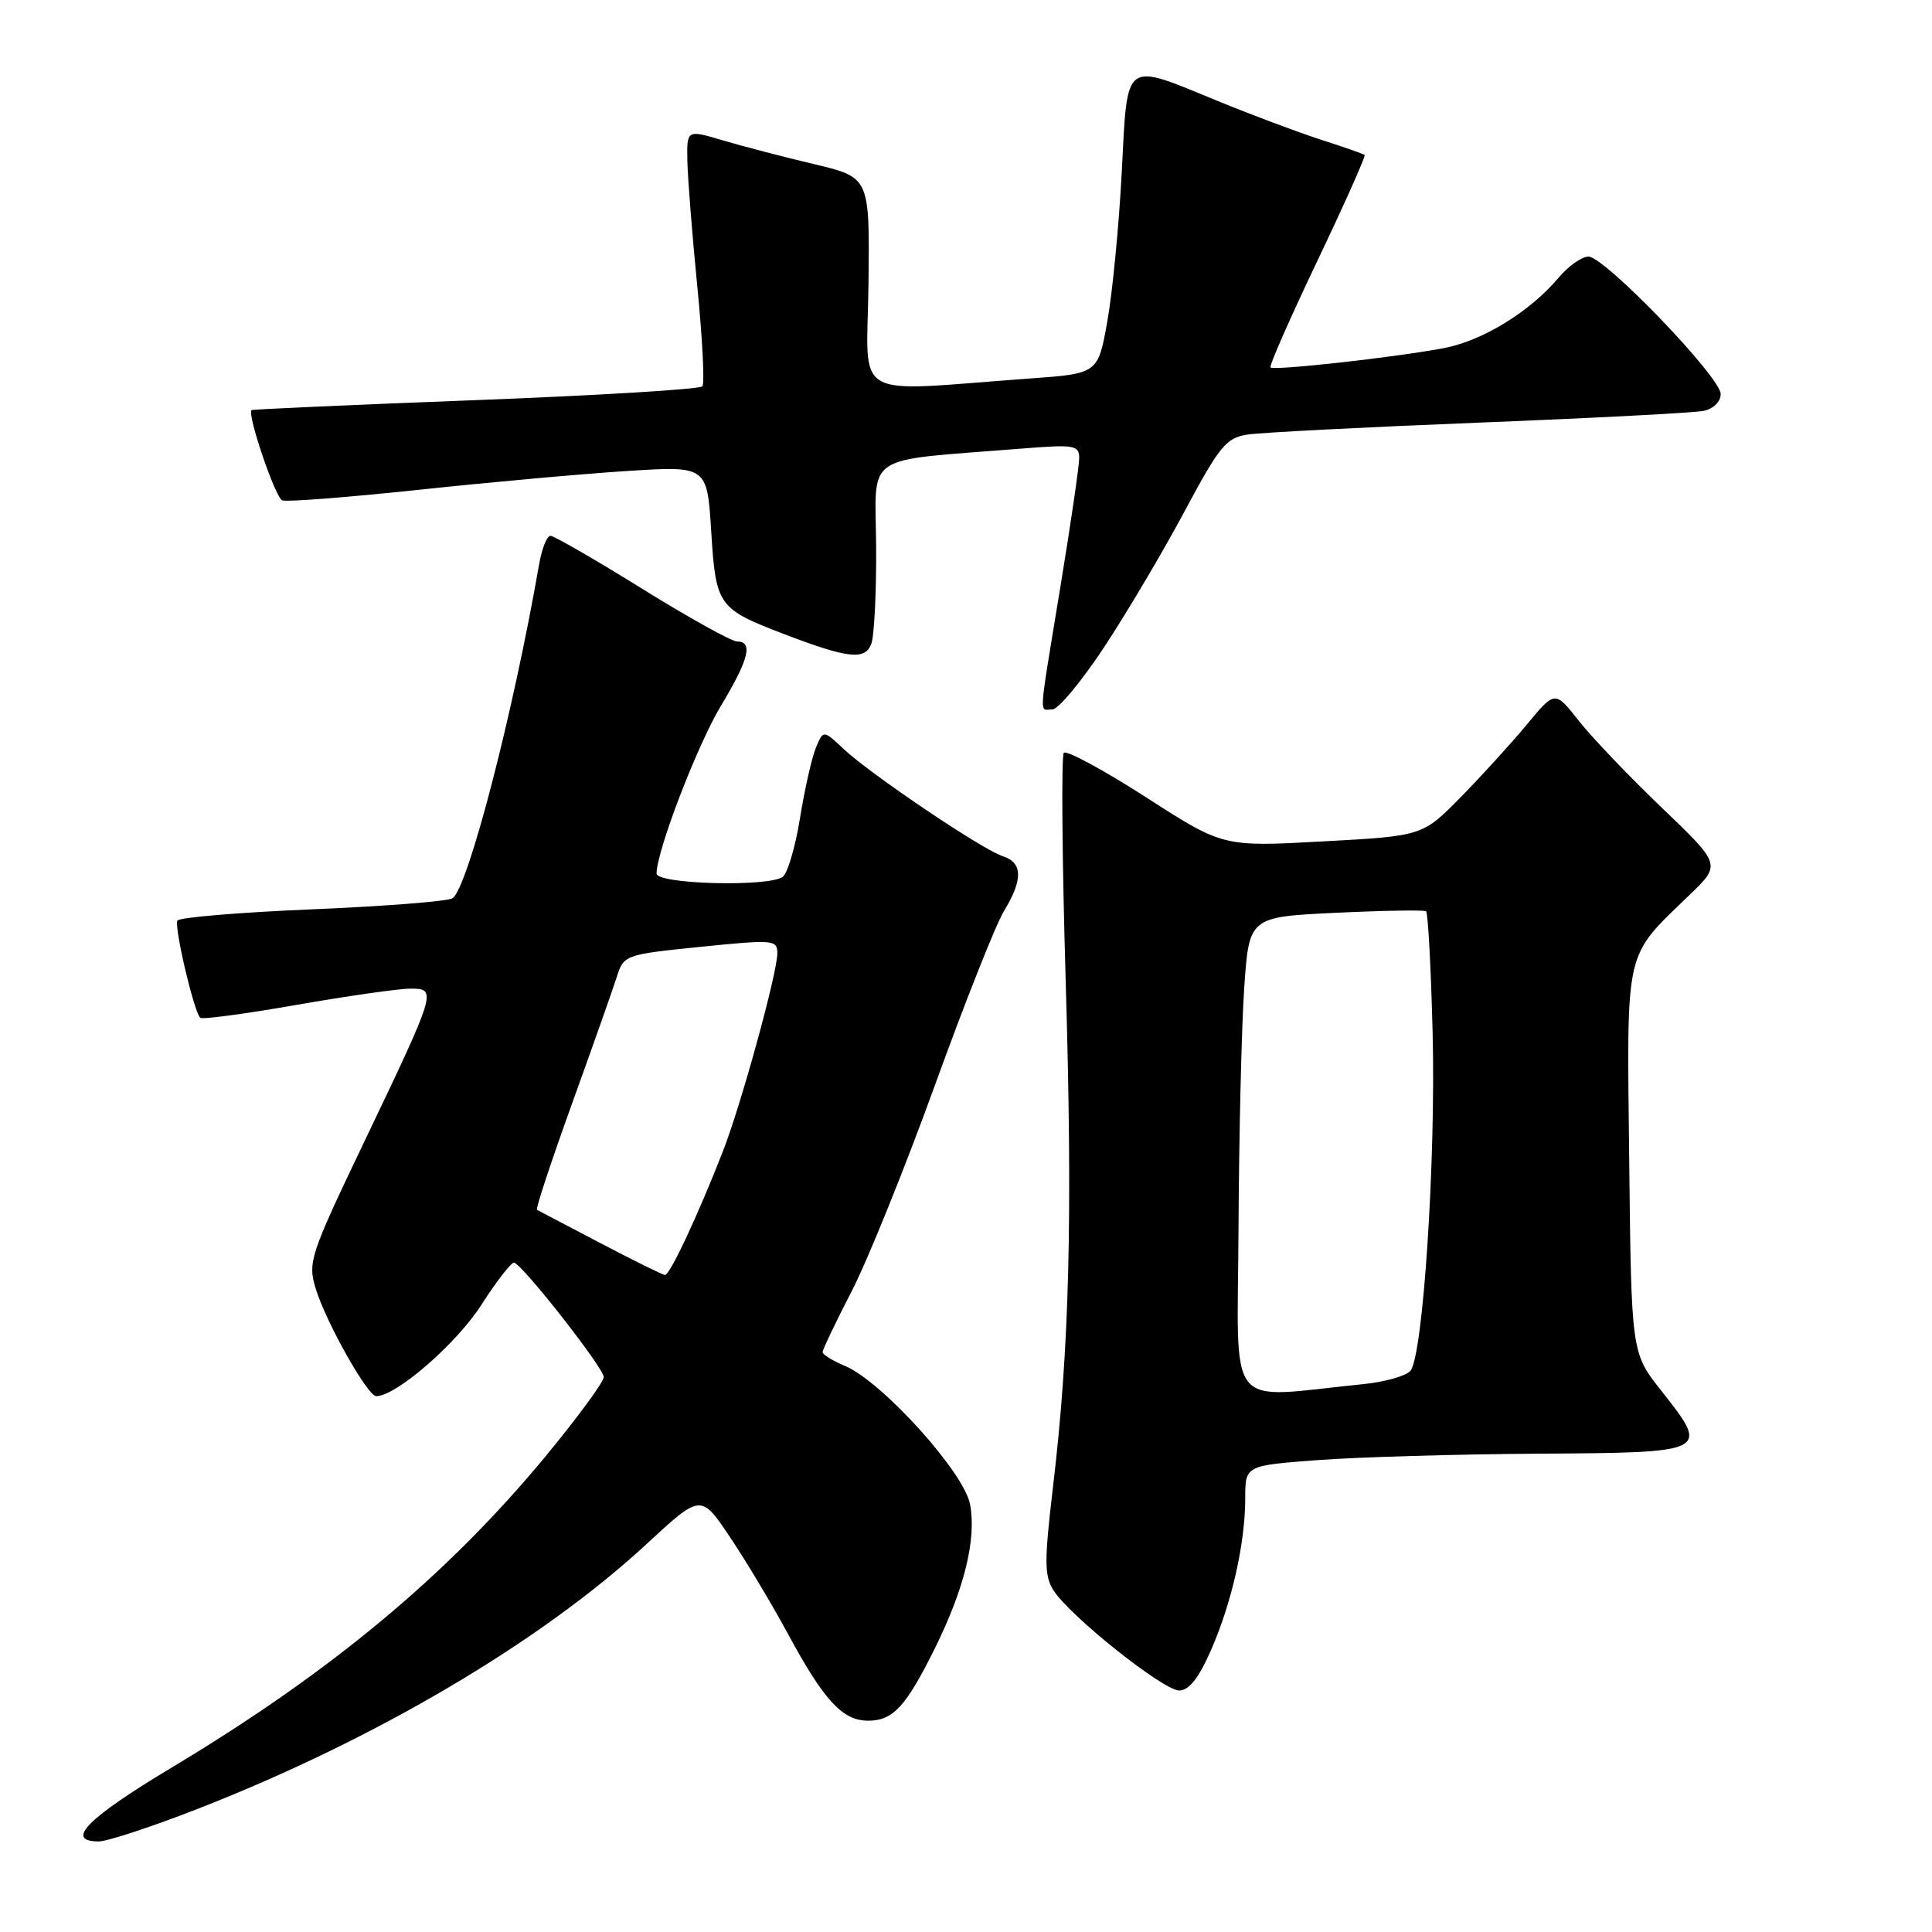 <?xml version="1.0" encoding="UTF-8" standalone="no"?>
<!DOCTYPE svg PUBLIC "-//W3C//DTD SVG 1.1//EN" "http://www.w3.org/Graphics/SVG/1.1/DTD/svg11.dtd" >
<svg xmlns="http://www.w3.org/2000/svg" xmlns:xlink="http://www.w3.org/1999/xlink" version="1.1" viewBox="0 0 256 256">
 <g >
 <path fill="currentColor"
d=" M 26.36 239.62 C 49.83 230.44 71.74 217.50 85.72 204.55 C 92.88 197.93 92.88 197.93 96.75 203.71 C 98.89 206.90 102.33 212.65 104.41 216.50 C 109.17 225.32 111.64 228.00 115.02 228.00 C 118.33 228.00 120.03 226.16 123.87 218.42 C 127.79 210.51 129.40 203.94 128.54 199.34 C 127.74 195.07 116.81 182.99 111.92 180.97 C 110.31 180.30 109.00 179.49 109.00 179.16 C 109.00 178.84 110.74 175.18 112.88 171.04 C 115.01 166.89 119.97 154.60 123.91 143.72 C 127.85 132.84 131.95 122.49 133.03 120.72 C 135.57 116.56 135.52 114.30 132.89 113.46 C 130.22 112.62 115.39 102.62 111.79 99.25 C 109.09 96.71 109.09 96.71 108.10 99.11 C 107.56 100.42 106.61 104.64 105.99 108.48 C 105.37 112.33 104.33 115.81 103.68 116.22 C 101.58 117.55 87.00 117.15 87.00 115.75 C 87.00 112.76 92.38 98.76 95.54 93.50 C 99.22 87.39 99.82 85.00 97.67 85.00 C 96.94 85.00 91.27 81.85 85.07 78.00 C 78.87 74.15 73.41 71.00 72.94 71.00 C 72.47 71.00 71.80 72.69 71.44 74.75 C 67.98 94.64 61.97 117.78 59.95 119.03 C 59.30 119.43 50.93 120.09 41.37 120.49 C 31.81 120.89 23.77 121.56 23.51 121.98 C 23.04 122.74 25.68 134.02 26.53 134.86 C 26.77 135.11 32.52 134.34 39.30 133.15 C 46.07 131.97 52.86 131.00 54.38 131.00 C 57.93 131.00 57.87 131.21 48.26 151.30 C 41.04 166.41 40.76 167.25 41.85 170.80 C 43.21 175.23 48.71 185.00 49.85 185.00 C 52.47 185.00 60.43 178.10 63.73 172.98 C 65.80 169.76 67.78 167.21 68.13 167.31 C 69.35 167.68 80.00 181.27 80.00 182.46 C 80.00 183.12 76.48 187.90 72.19 193.09 C 59.19 208.78 43.81 221.58 22.75 234.21 C 11.56 240.92 8.52 244.00 13.08 244.00 C 14.22 244.00 20.20 242.03 26.36 239.62 Z  M 160.42 218.75 C 163.20 212.46 165.00 204.50 165.00 198.54 C 165.00 194.19 165.00 194.19 174.62 193.47 C 179.91 193.07 193.07 192.69 203.86 192.62 C 226.54 192.48 226.59 192.45 220.13 184.28 C 216.16 179.26 216.16 179.26 215.88 153.82 C 215.57 125.15 215.13 127.05 223.94 118.52 C 228.05 114.55 228.05 114.55 220.19 107.02 C 215.87 102.89 210.92 97.70 209.19 95.50 C 206.04 91.50 206.04 91.50 202.32 96.00 C 200.27 98.47 196.32 102.81 193.55 105.63 C 188.50 110.77 188.50 110.77 175.28 111.49 C 162.06 112.22 162.06 112.22 151.82 105.62 C 146.18 102.00 141.30 99.36 140.96 99.76 C 140.62 100.17 140.73 113.78 141.21 130.00 C 142.14 161.45 141.72 178.51 139.53 197.00 C 138.36 206.91 138.37 208.81 139.60 210.74 C 141.79 214.16 154.14 224.00 156.25 224.00 C 157.53 224.00 158.83 222.37 160.42 218.75 Z  M 146.36 85.67 C 149.37 81.09 154.16 73.01 156.99 67.70 C 161.61 59.07 162.48 58.01 165.32 57.58 C 167.07 57.31 180.88 56.60 196.00 56.00 C 211.12 55.40 224.51 54.70 225.75 54.44 C 227.05 54.16 228.00 53.22 228.00 52.21 C 228.00 49.98 212.62 34.00 210.48 34.00 C 209.59 34.00 207.80 35.27 206.50 36.82 C 202.70 41.33 196.41 45.18 191.26 46.14 C 184.73 47.37 168.80 49.13 168.35 48.69 C 168.15 48.49 170.95 42.13 174.56 34.56 C 178.17 26.99 180.99 20.68 180.82 20.53 C 180.64 20.39 178.03 19.47 175.00 18.50 C 171.97 17.52 165.81 15.21 161.31 13.36 C 148.79 8.23 149.42 7.76 148.64 22.75 C 148.28 29.76 147.42 38.65 146.74 42.50 C 145.50 49.50 145.50 49.50 136.50 50.15 C 112.34 51.90 114.89 53.40 115.08 37.57 C 115.24 23.50 115.24 23.50 107.87 21.75 C 103.82 20.79 98.36 19.37 95.75 18.59 C 91.00 17.18 91.00 17.18 91.08 21.34 C 91.13 23.63 91.72 31.12 92.40 38.00 C 93.08 44.88 93.38 50.81 93.07 51.19 C 92.76 51.58 79.23 52.40 63.01 53.02 C 46.79 53.64 33.43 54.24 33.33 54.34 C 32.73 54.94 36.49 65.97 37.40 66.30 C 38.01 66.53 46.15 65.89 55.50 64.90 C 64.85 63.90 77.27 62.78 83.10 62.41 C 93.70 61.73 93.70 61.73 94.24 70.43 C 94.86 80.30 95.12 80.66 103.97 84.05 C 112.36 87.25 114.59 87.50 115.44 85.35 C 115.84 84.33 116.14 78.48 116.09 72.35 C 116.01 59.82 114.04 61.15 135.25 59.45 C 142.38 58.88 143.00 58.98 143.00 60.70 C 143.00 61.73 141.88 69.42 140.50 77.80 C 137.55 95.79 137.67 94.00 139.44 94.00 C 140.23 94.00 143.34 90.25 146.36 85.67 Z  M 79.50 164.69 C 75.10 162.39 71.34 160.42 71.15 160.31 C 70.95 160.21 73.03 153.91 75.77 146.31 C 78.51 138.72 81.18 131.15 81.71 129.50 C 82.65 126.53 82.75 126.49 92.83 125.46 C 102.52 124.48 103.00 124.52 103.00 126.33 C 103.00 128.92 98.21 146.34 95.81 152.50 C 92.46 161.08 88.75 169.00 88.11 168.94 C 87.78 168.91 83.90 167.00 79.50 164.69 Z  M 164.11 162.76 C 164.17 150.52 164.51 136.22 164.86 131.00 C 165.50 121.50 165.50 121.50 177.00 120.95 C 183.32 120.65 188.71 120.56 188.96 120.75 C 189.22 120.94 189.61 128.18 189.83 136.85 C 190.26 153.80 188.56 179.62 186.89 181.64 C 186.32 182.32 183.53 183.11 180.68 183.40 C 162.12 185.26 163.99 187.58 164.11 162.76 Z "/>
</g>
</svg>